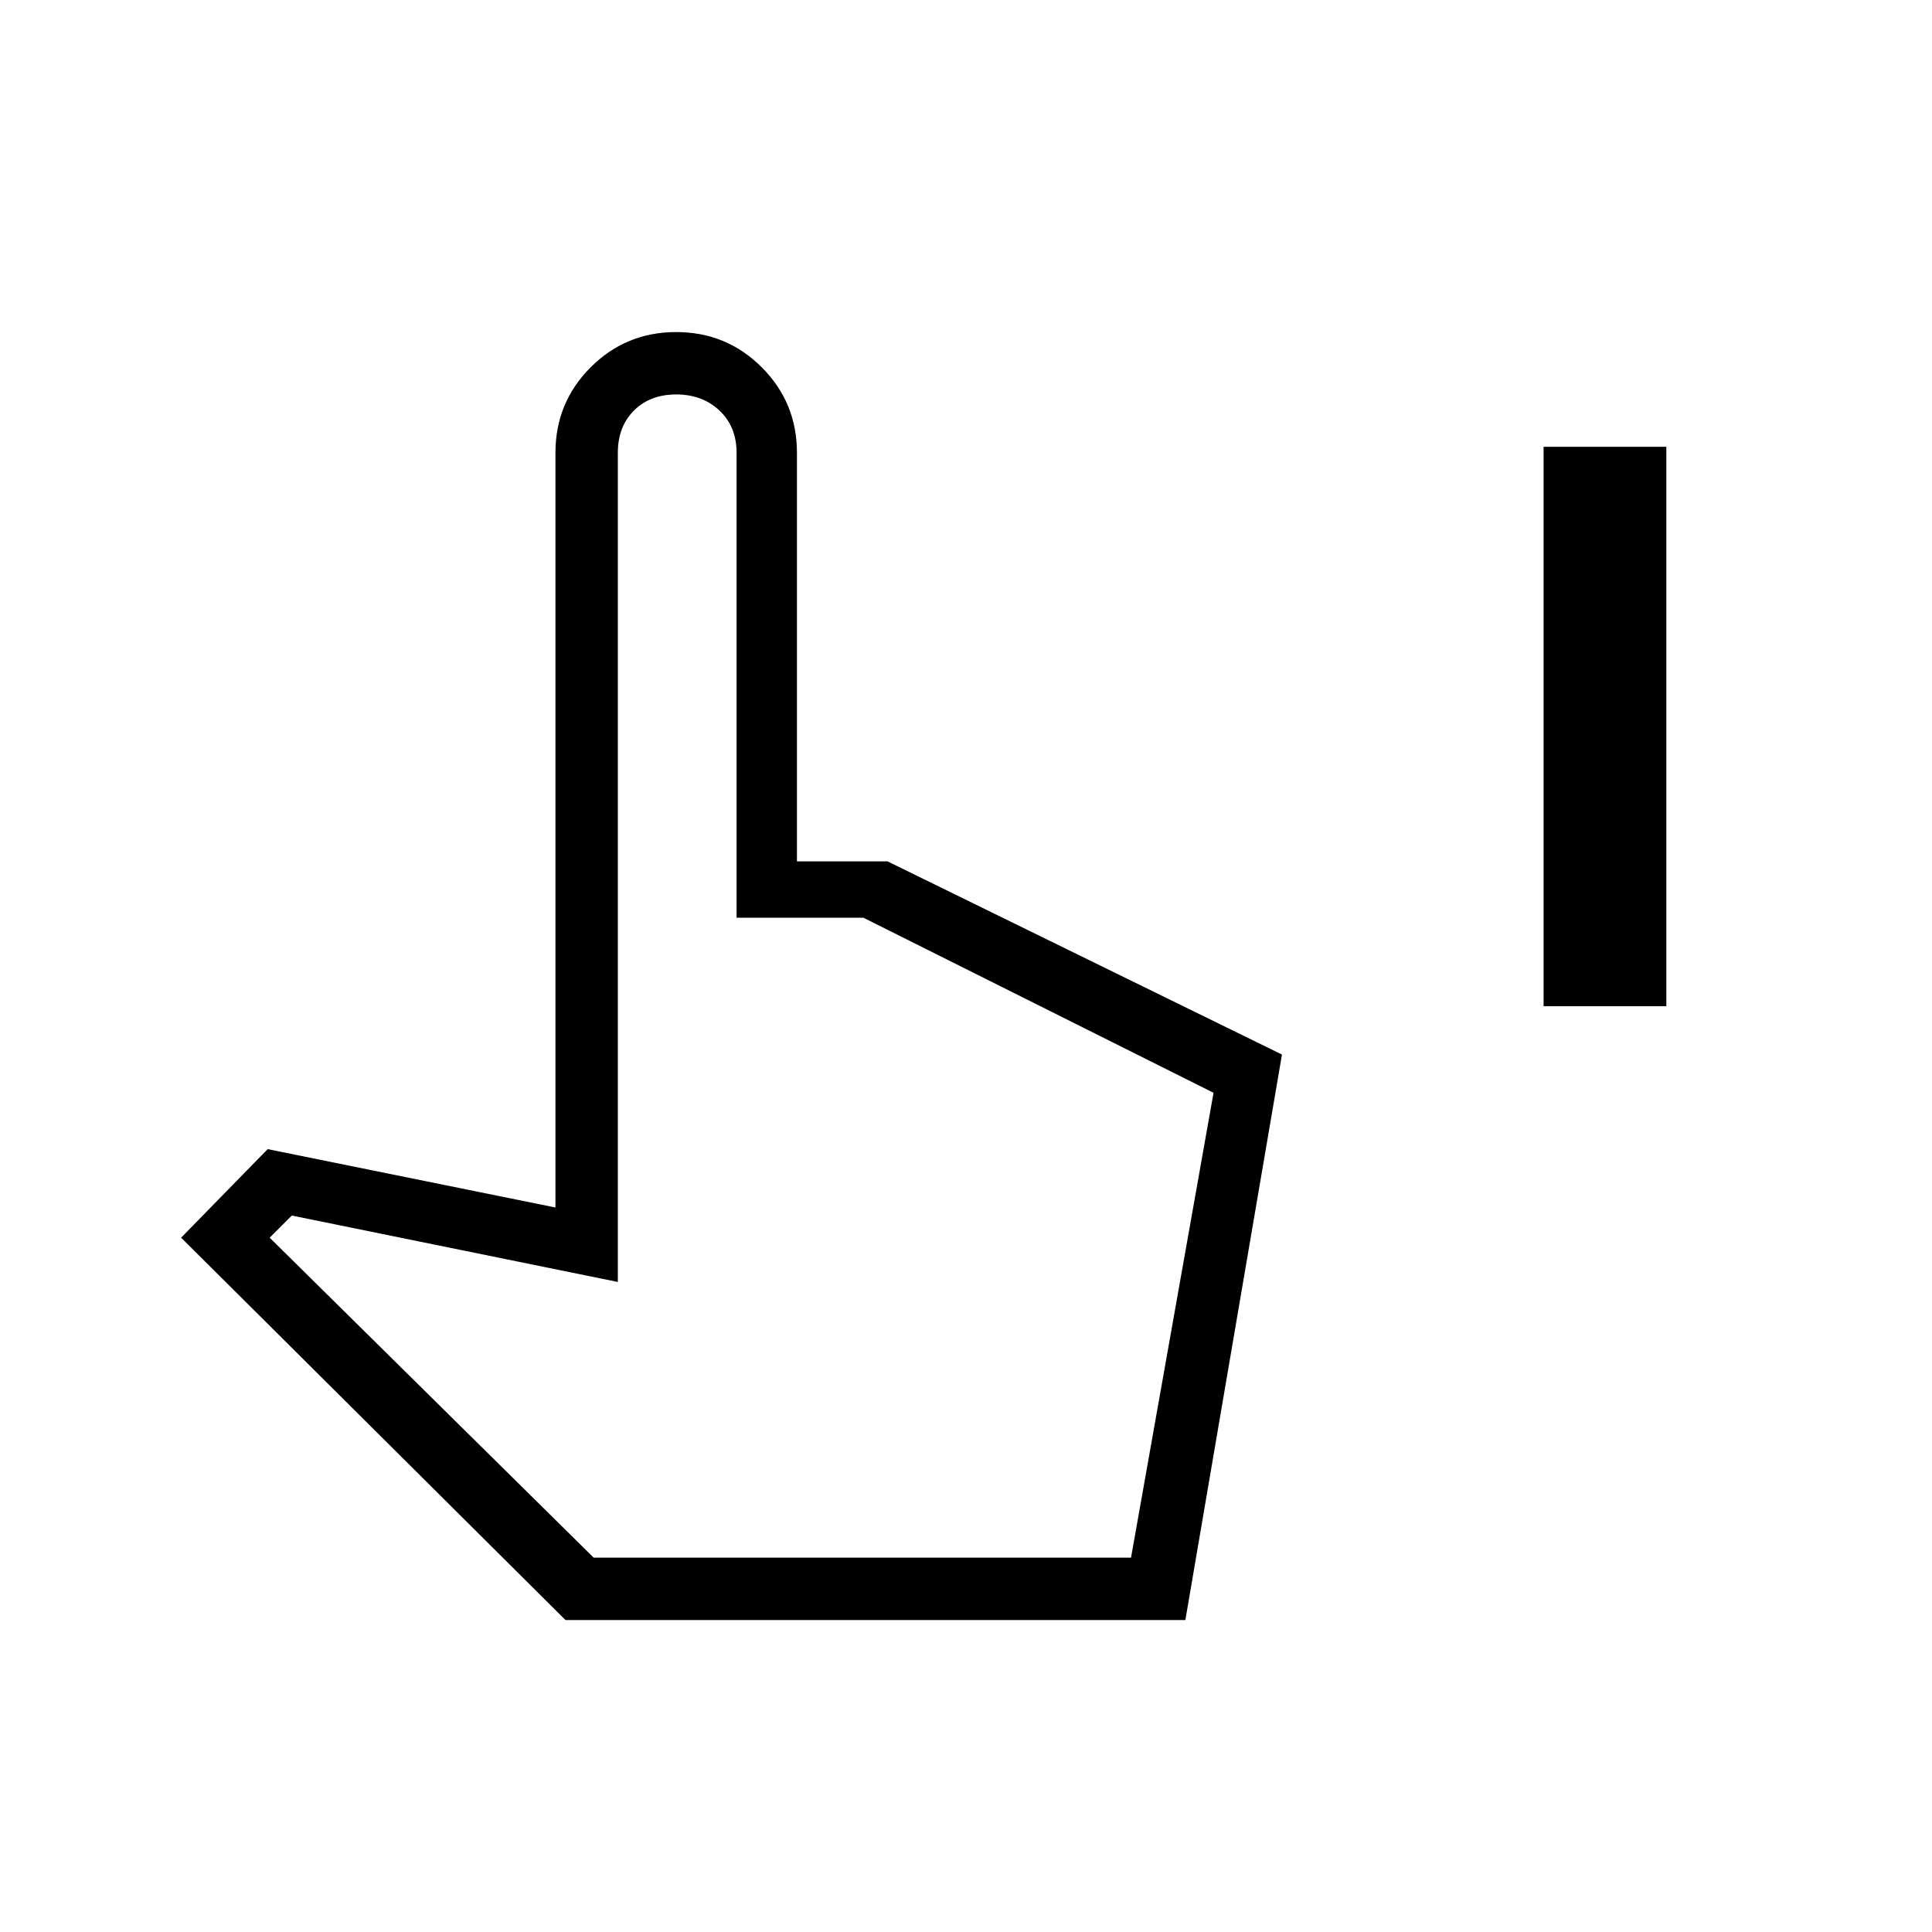 <svg xmlns="http://www.w3.org/2000/svg" height="48" width="48"><path d="M38.35 25V11.1h3.05V25Zm-24.3 15.25-9.55-9.5 2.15-2.2L13.8 30V11.25q0-1.25.875-2.125T16.8 8.25q1.25 0 2.125.875t.875 2.125V21.4h2.25l9.8 4.8-2.4 14.05Zm.7-1.55H28.1l2.05-11.55-8.7-4.35H18.3V11.25q0-.65-.425-1.05T16.8 9.8q-.65 0-1.05.4t-.4 1.05v20.6l-8.1-1.65-.55.55Zm0 0H28.1Z"/></svg>